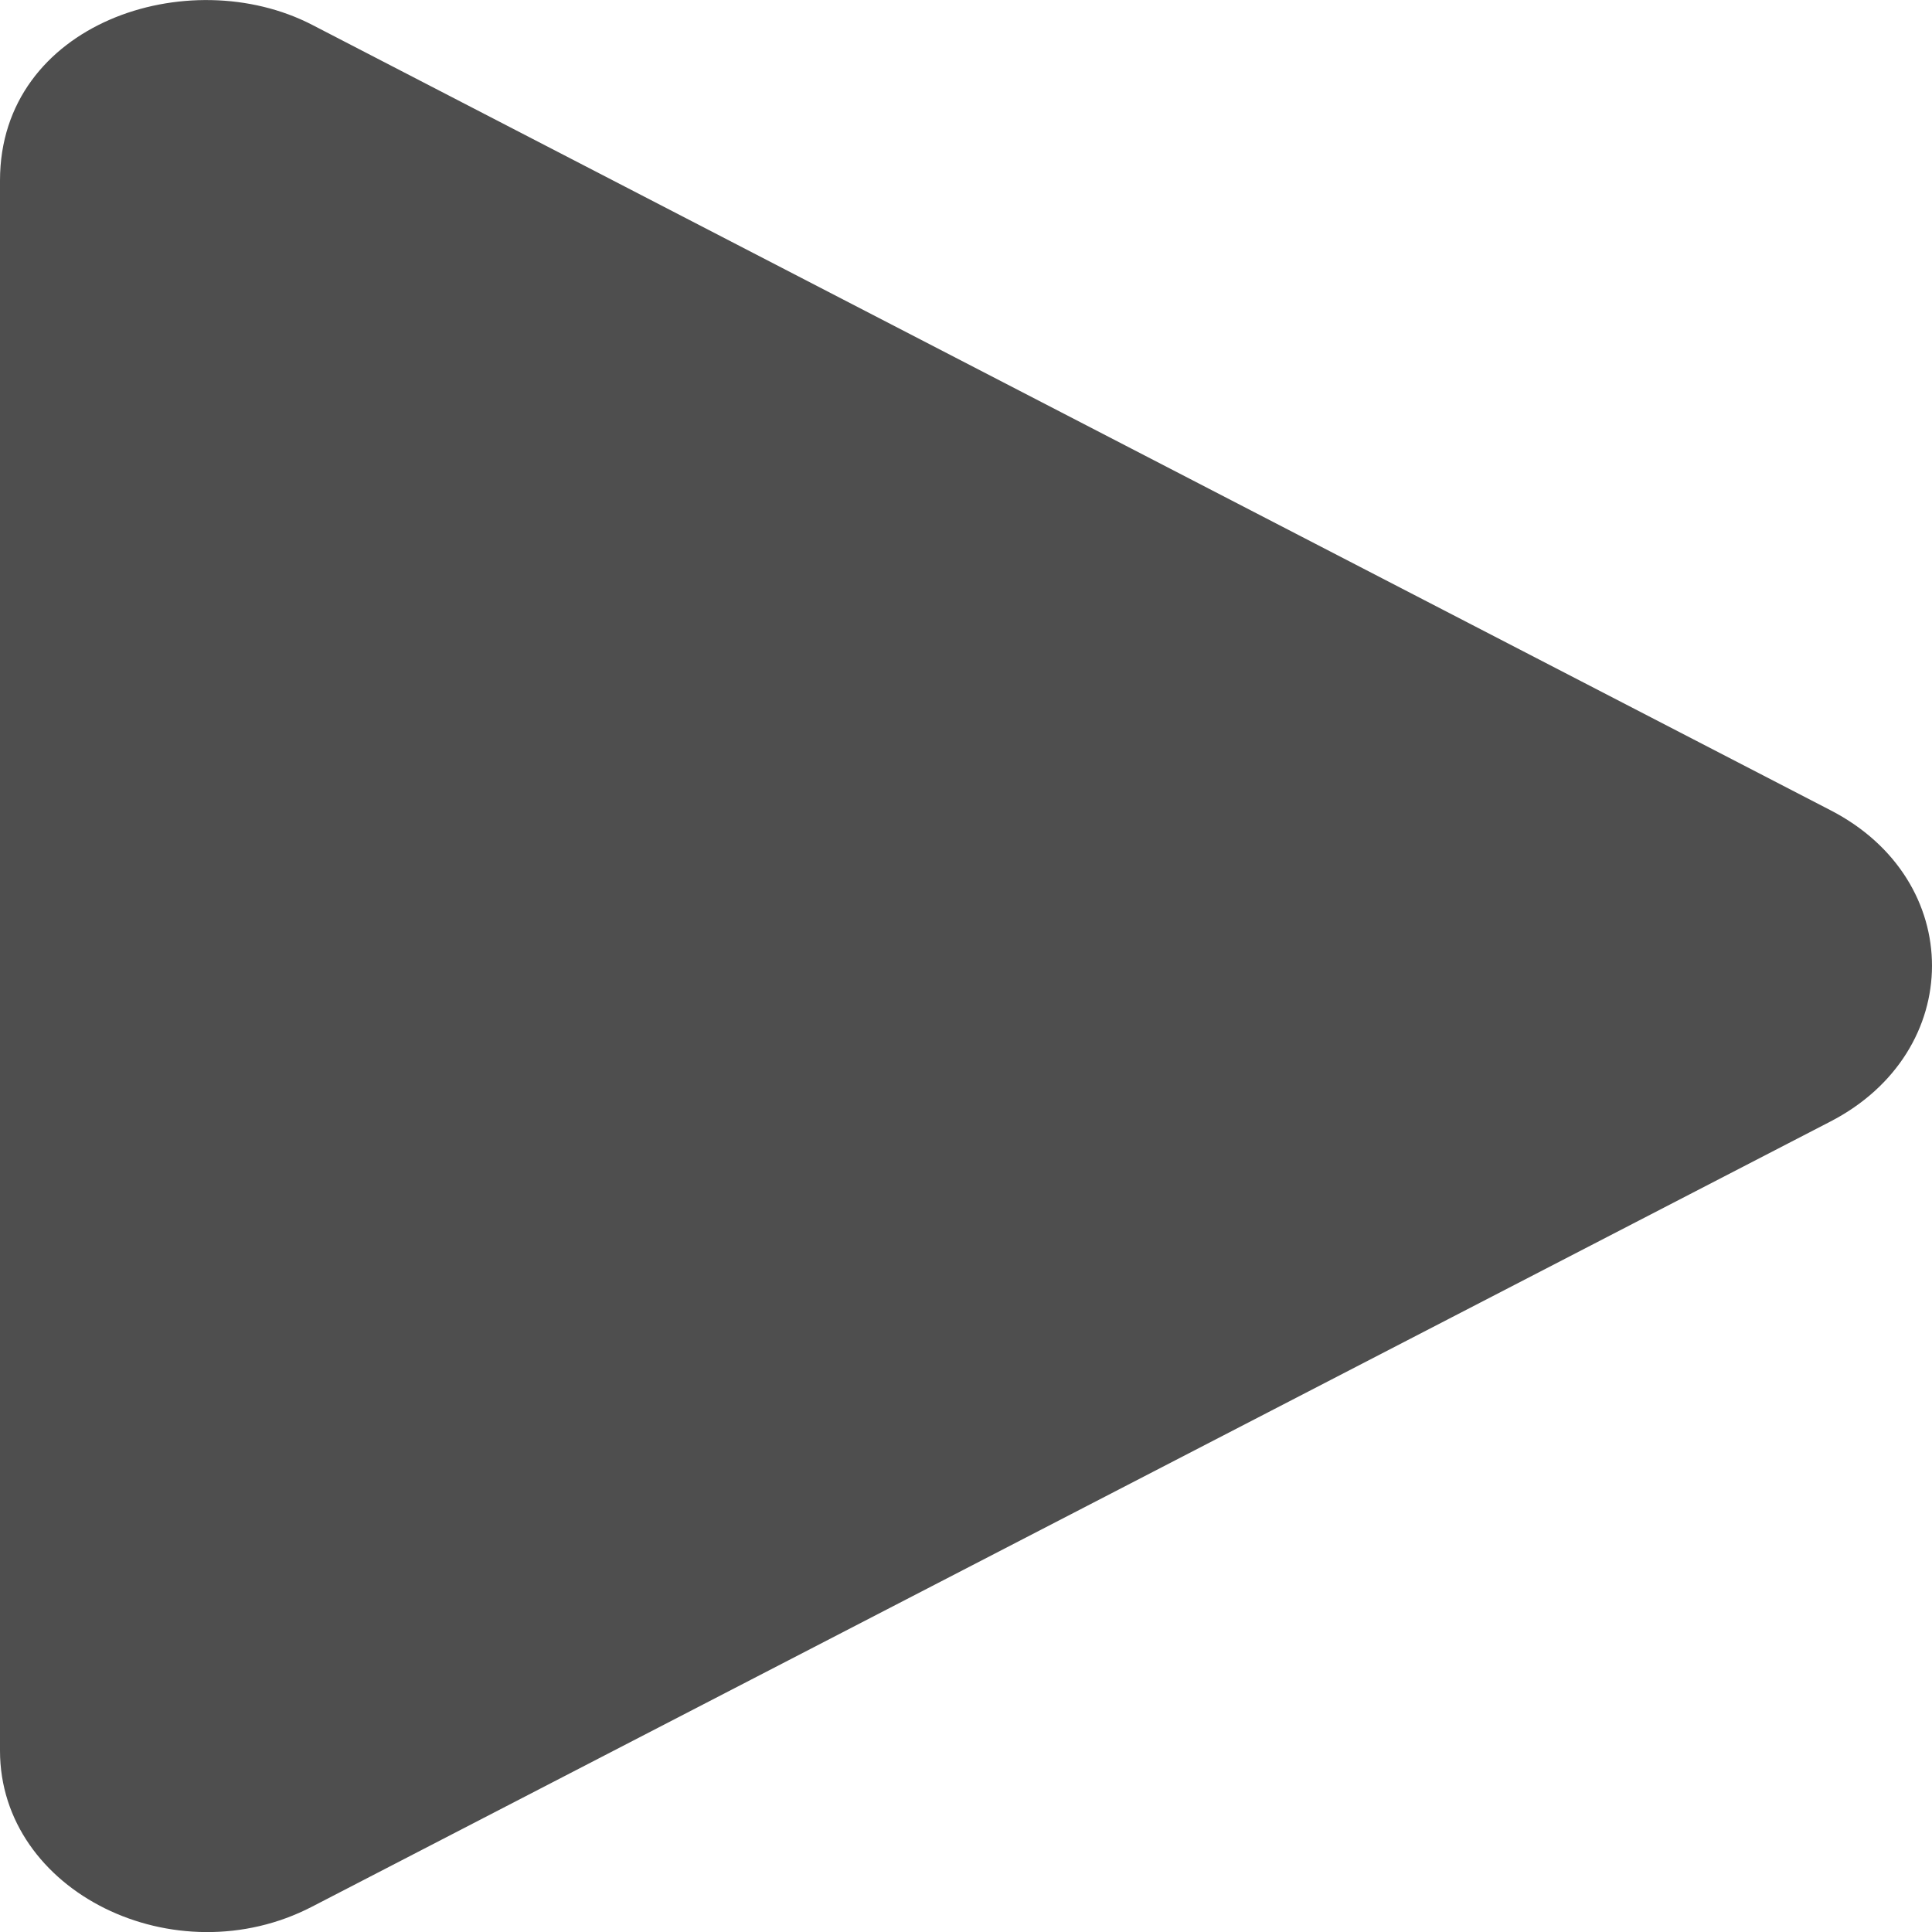 <svg width="7" height="7" viewBox="0 0 7 7" fill="none" xmlns="http://www.w3.org/2000/svg">
<path d="M6.631 2.935L1.131 0.09C0.684 -0.141 0 0.083 0 0.654V6.343C0 6.856 0.636 7.165 1.131 6.908L6.631 4.064C7.122 3.811 7.124 3.188 6.631 2.935Z" fill="#4E4E4E"/>
</svg>
